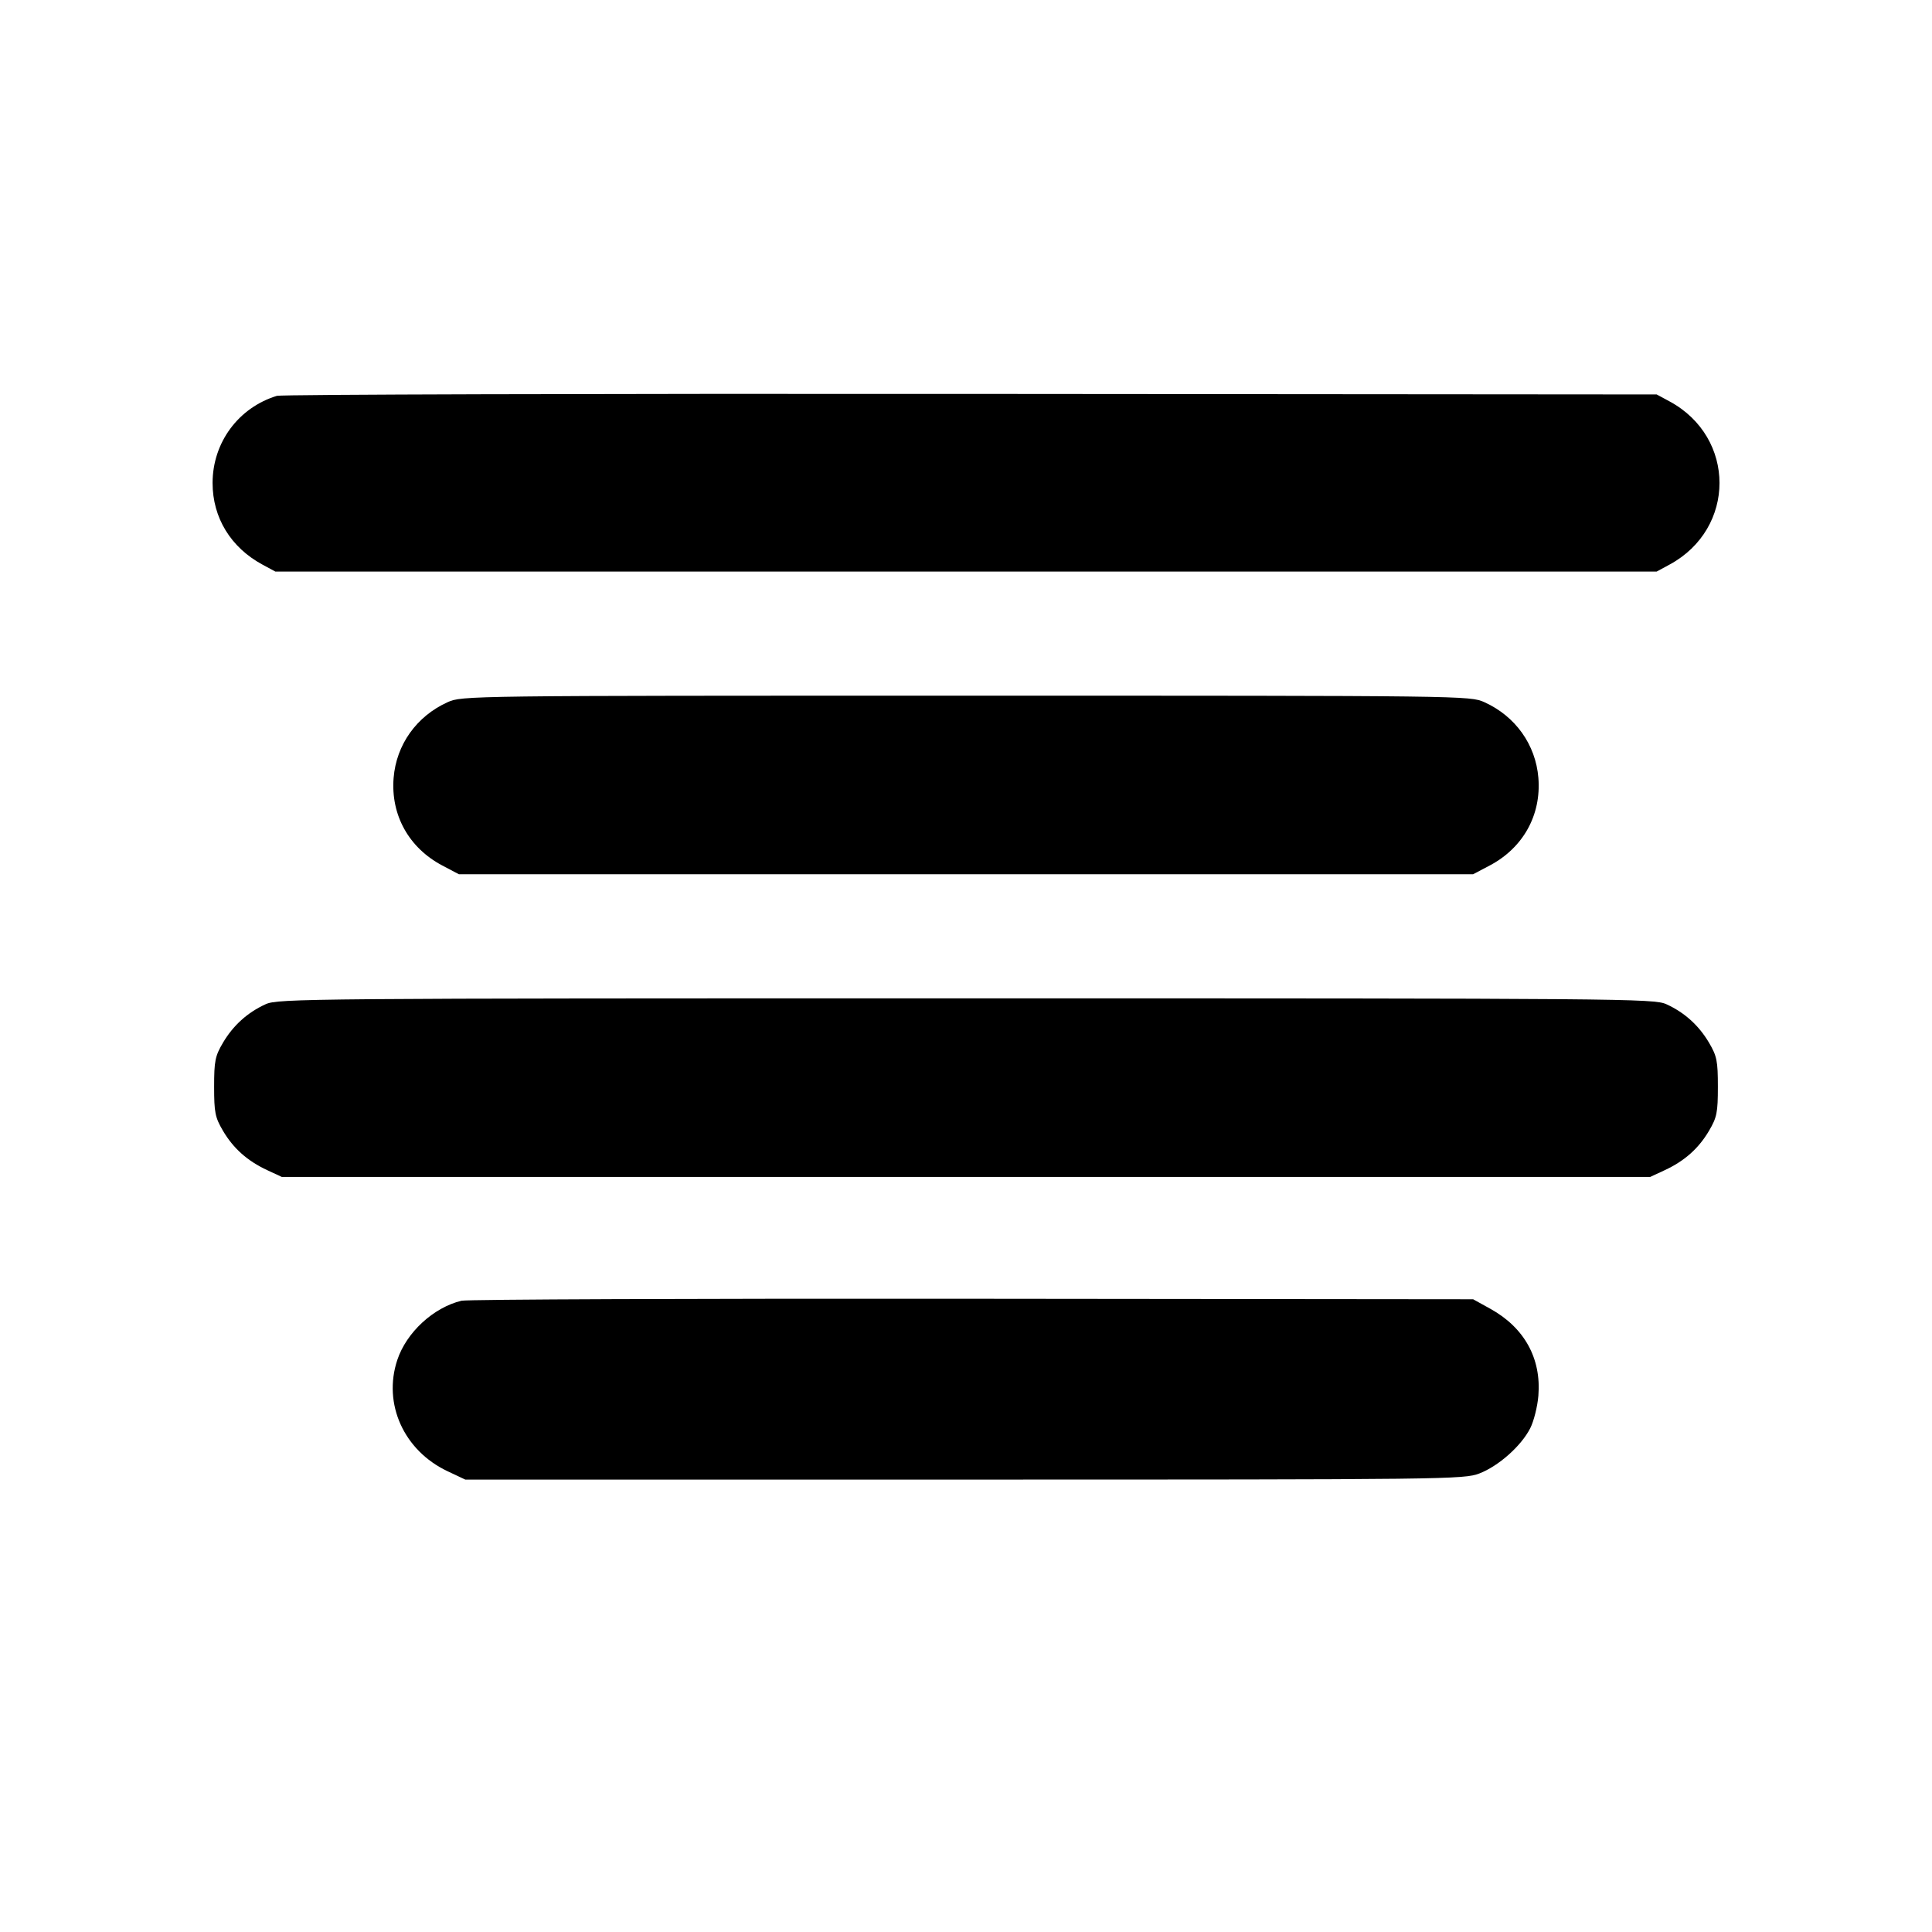 <svg fill="currentColor" viewBox="0 0 256 256" xmlns="http://www.w3.org/2000/svg"><path d="M36.691 52.450 C 31.588 54.012,28.168 58.646,28.168 64.000 C 28.168 68.598,30.579 72.544,34.773 74.811 L 36.480 75.733 128.000 75.733 L 219.520 75.733 221.227 74.809 C 230.049 70.034,230.049 57.957,221.227 53.189 L 219.520 52.267 128.640 52.195 C 78.656 52.155,37.279 52.270,36.691 52.450 M59.307 93.046 C 55.200 94.901,52.510 98.675,52.156 103.076 C 51.761 107.999,54.178 112.347,58.608 114.684 L 60.800 115.840 128.000 115.840 L 195.200 115.840 197.392 114.684 C 201.822 112.347,204.239 107.999,203.844 103.076 C 203.490 98.675,200.800 94.901,196.693 93.046 C 194.789 92.186,194.218 92.179,128.000 92.179 C 61.782 92.179,61.211 92.186,59.307 93.046 M35.200 133.063 C 32.789 134.162,30.891 135.878,29.538 138.178 C 28.503 139.940,28.373 140.586,28.373 144.000 C 28.373 147.414,28.503 148.060,29.538 149.822 C 30.920 152.172,32.783 153.832,35.413 155.054 L 37.333 155.947 128.000 155.947 L 218.667 155.947 220.587 155.054 C 223.217 153.832,225.080 152.172,226.462 149.822 C 227.497 148.060,227.627 147.414,227.627 144.000 C 227.627 140.586,227.497 139.940,226.462 138.178 C 225.109 135.878,223.211 134.162,220.800 133.063 C 219.165 132.318,215.244 132.285,128.000 132.285 C 40.756 132.285,36.835 132.318,35.200 133.063 M61.155 172.353 C 57.433 173.248,53.858 176.546,52.643 180.205 C 50.712 186.017,53.514 192.216,59.307 194.947 L 61.653 196.053 127.787 196.053 C 191.808 196.053,193.987 196.027,196.028 195.240 C 198.570 194.260,201.566 191.598,202.759 189.258 C 203.240 188.316,203.728 186.366,203.844 184.924 C 204.240 179.993,201.987 175.919,197.486 173.426 L 195.200 172.160 128.853 172.094 C 92.363 172.057,61.898 172.174,61.155 172.353 " stroke="none" fill-rule="evenodd"></path></svg>